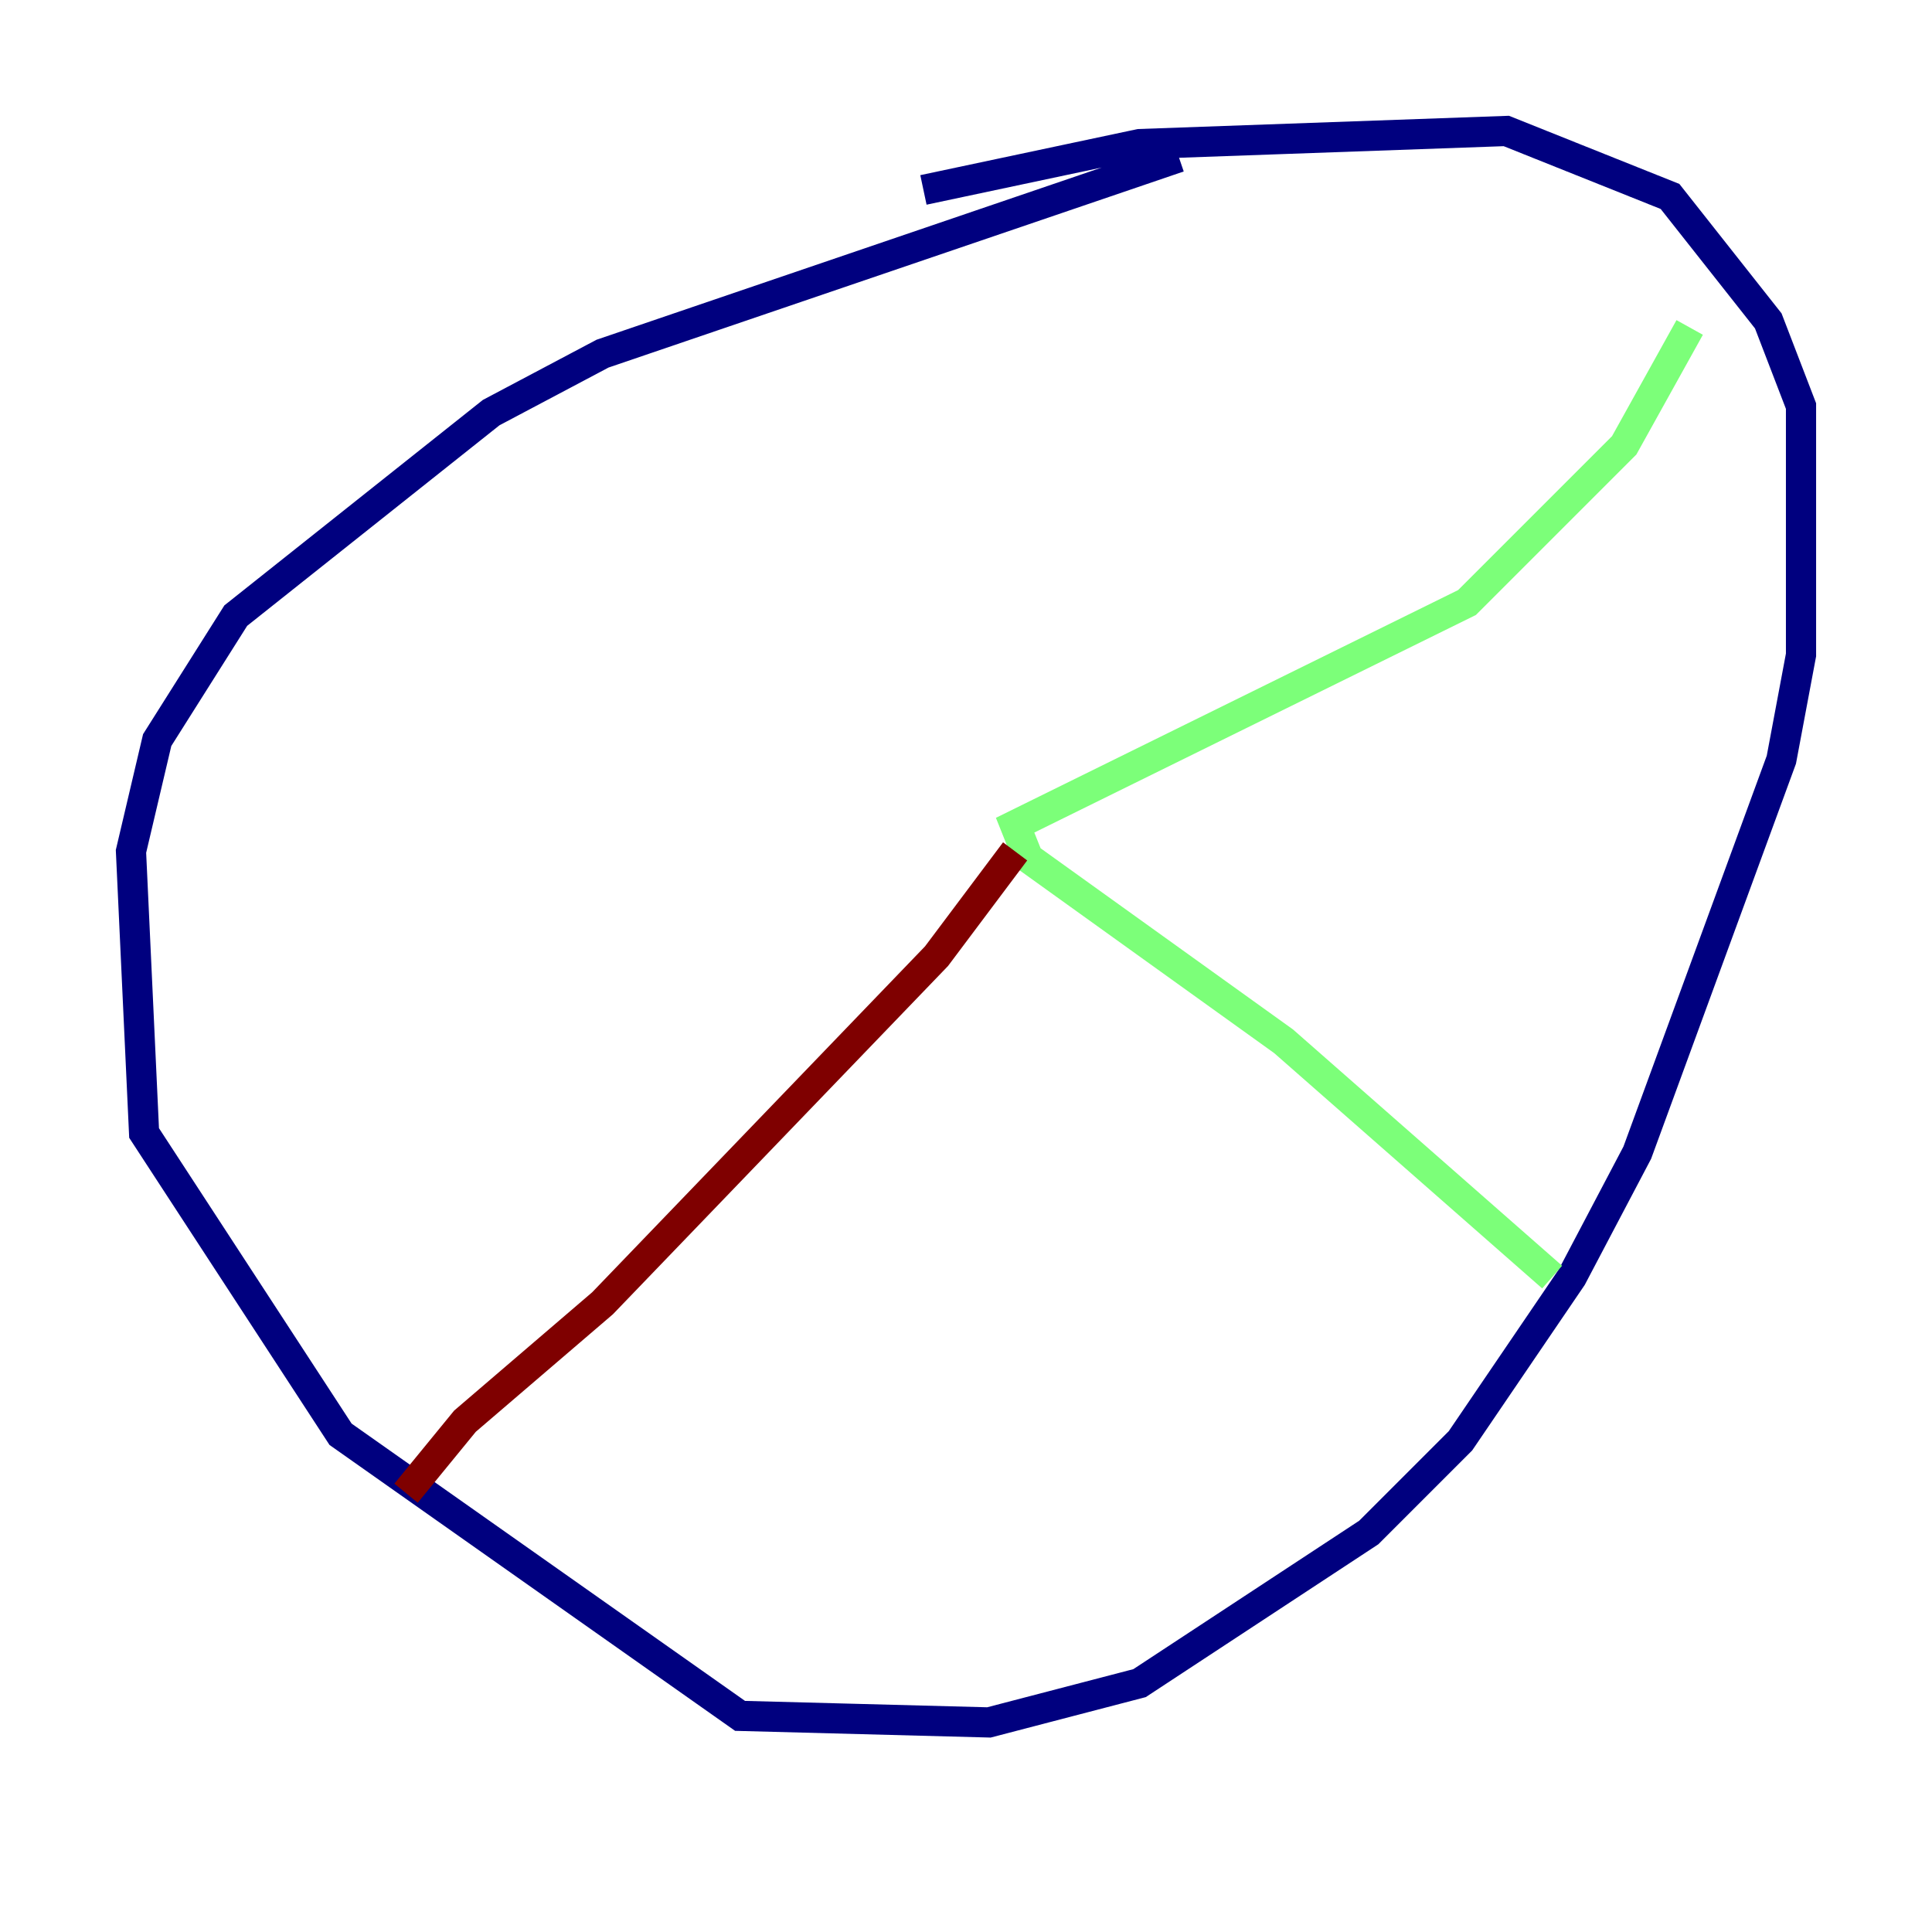 <?xml version="1.0" encoding="utf-8" ?>
<svg baseProfile="tiny" height="128" version="1.2" viewBox="0,0,128,128" width="128" xmlns="http://www.w3.org/2000/svg" xmlns:ev="http://www.w3.org/2001/xml-events" xmlns:xlink="http://www.w3.org/1999/xlink"><defs /><polyline fill="none" points="78.102,10.414 39.919,23.43 32.542,27.336 15.62,40.786 10.414,49.031 8.678,56.407 9.546,75.064 22.563,95.024 49.031,113.681 65.519,114.115 75.498,111.512 90.685,101.532 96.759,95.458 104.136,84.61 108.475,76.366 118.02,50.332 119.322,43.39 119.322,26.902 117.153,21.261 110.644,13.017 99.797,8.678 75.498,9.546 61.18,12.583" stroke="#00007f" stroke-width="2" /><polyline fill="none" points="111.946,21.695 107.607,29.505 97.193,39.919 67.254,54.671 68.122,56.841 85.044,68.99 102.834,84.61" stroke="#7cff79" stroke-width="2" /><polyline fill="none" points="67.254,56.407 62.047,63.349 39.919,86.346 30.807,94.156 26.902,98.929" stroke="#7f0000" stroke-width="2" /></svg>
